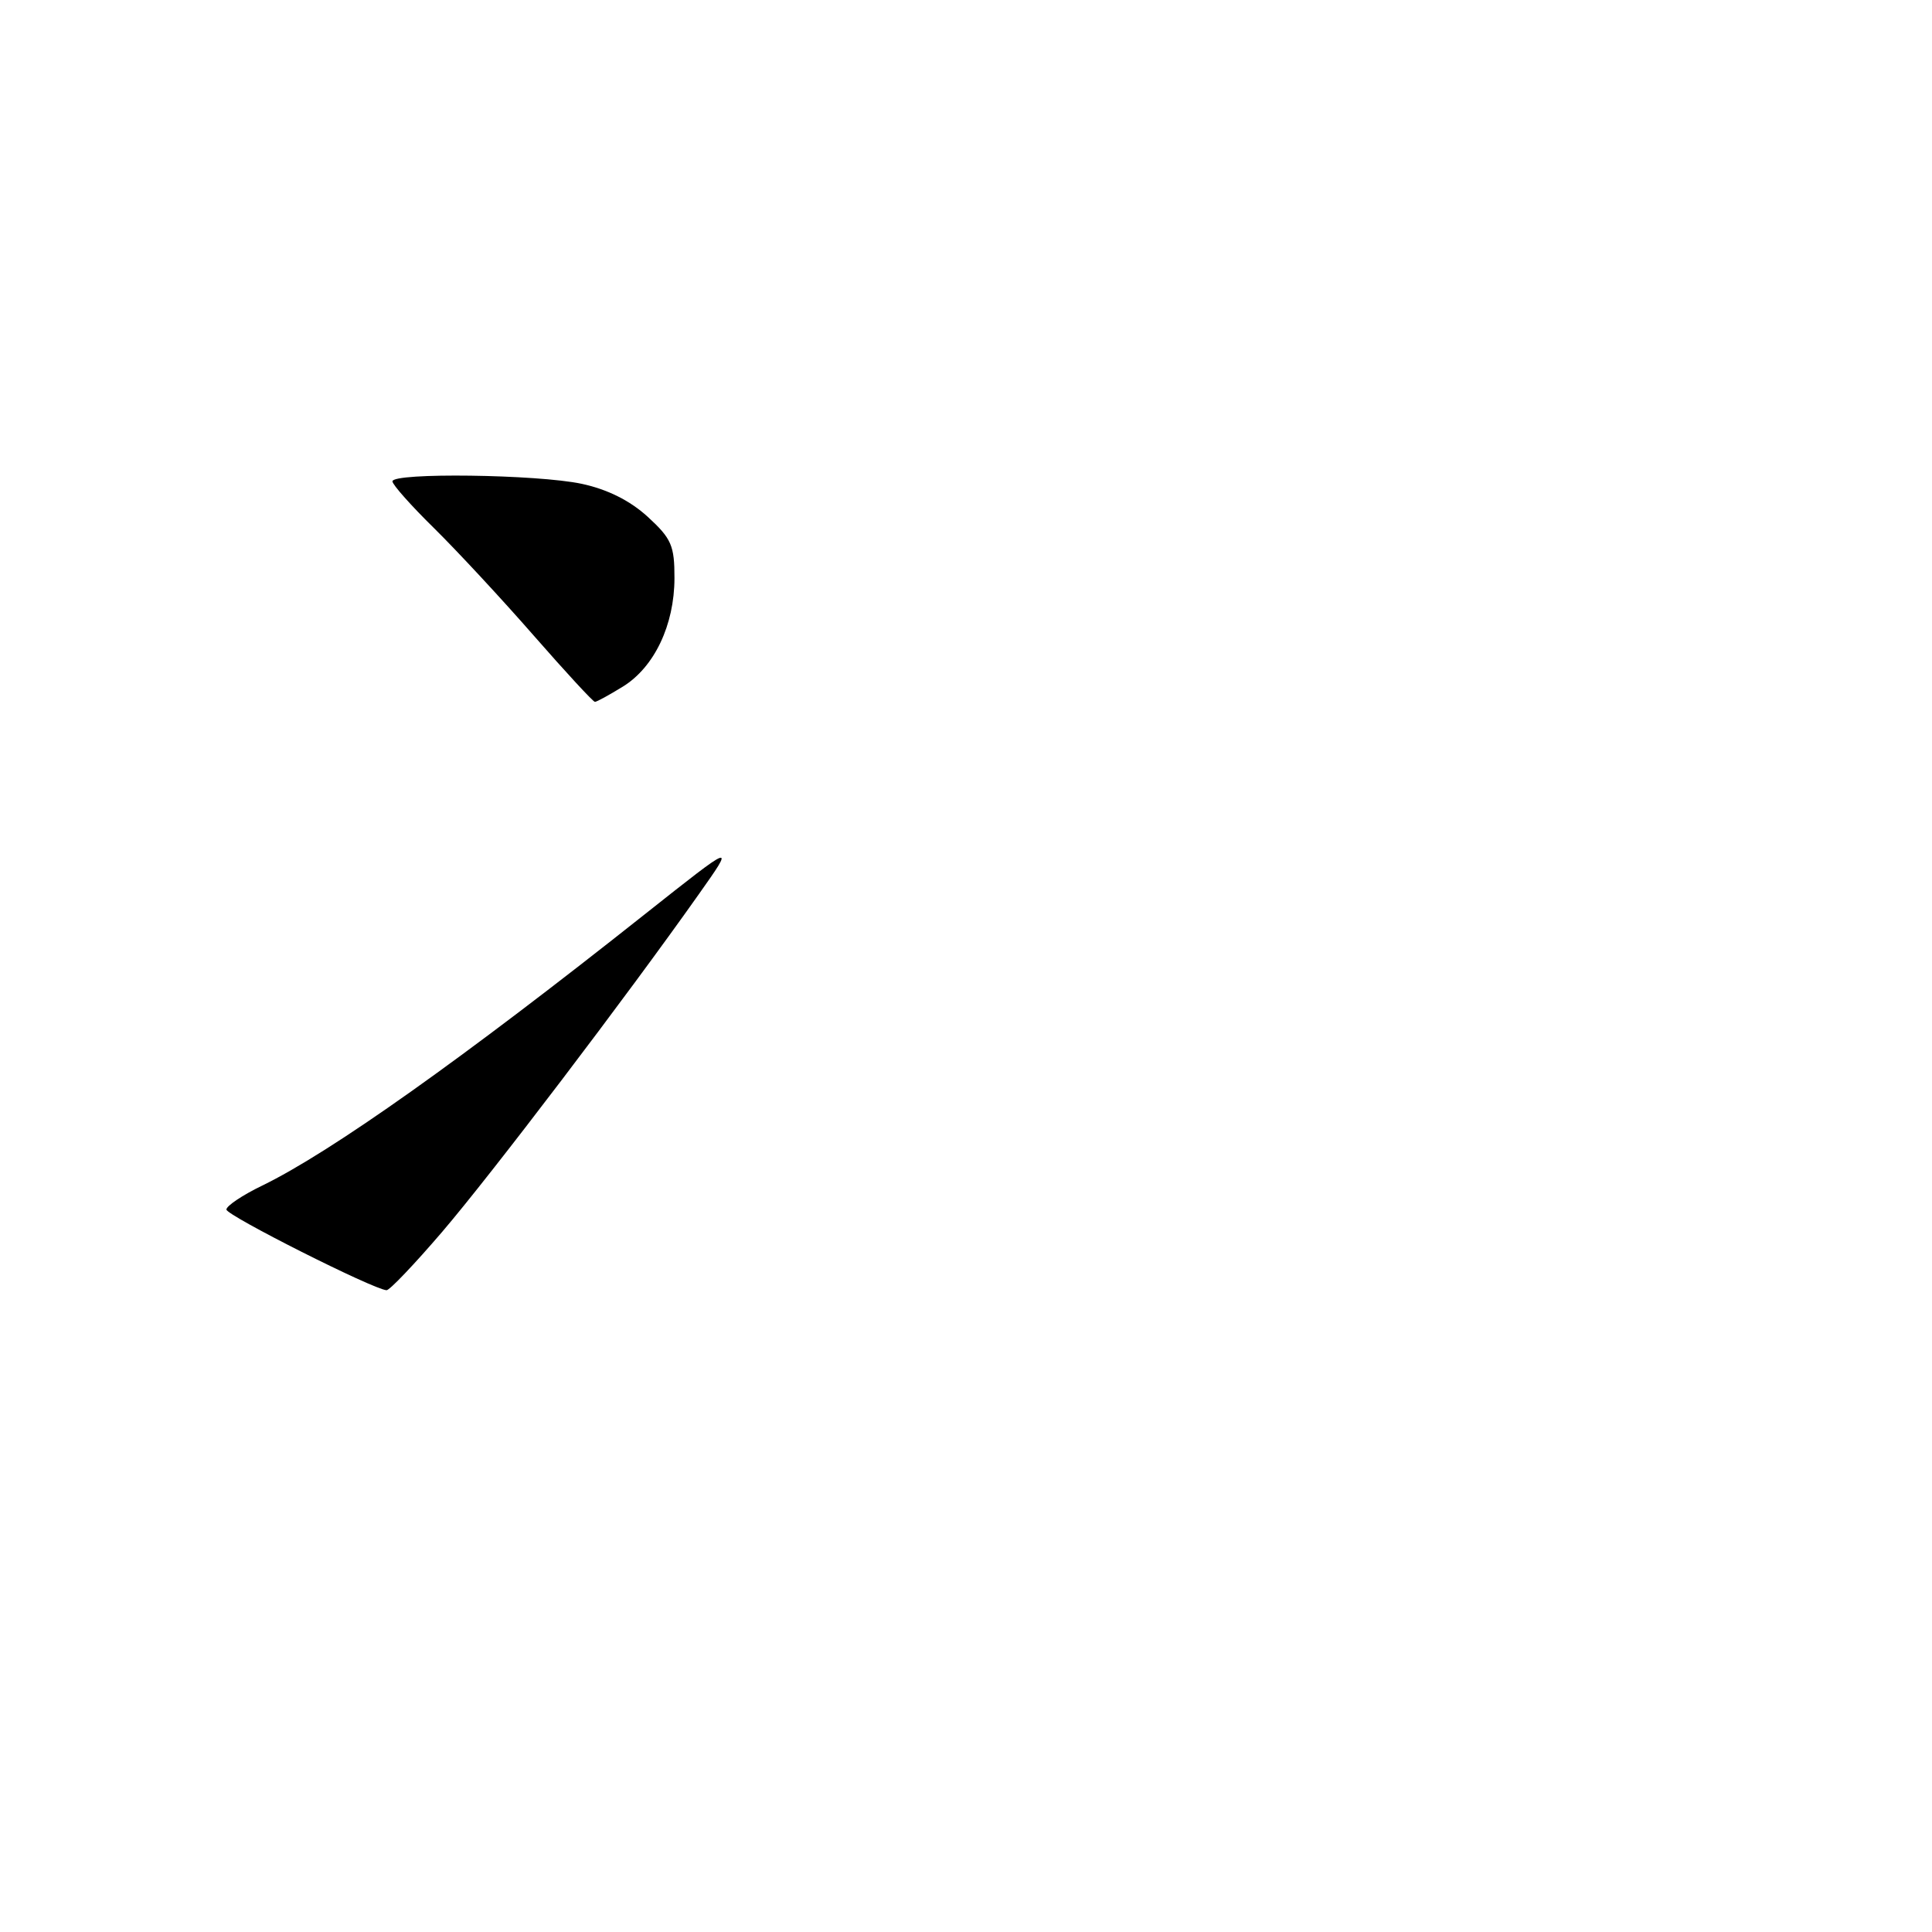 <?xml version="1.0" encoding="UTF-8" standalone="no"?>
<!DOCTYPE svg PUBLIC "-//W3C//DTD SVG 1.1//EN" "http://www.w3.org/Graphics/SVG/1.1/DTD/svg11.dtd" >
<svg xmlns="http://www.w3.org/2000/svg" xmlns:xlink="http://www.w3.org/1999/xlink" version="1.1" viewBox="0 0 256 256">
 <g >
 <path fill="currentColor"
d=" M 58.57 163.25 C 65.11 155.61 83.00 132.07 92.54 118.57 C 97.44 111.64 97.44 111.64 85.47 121.12 C 61.25 140.33 43.83 152.68 34.74 157.10 C 32.13 158.36 30.00 159.79 30.00 160.27 C 30.00 161.05 49.47 170.86 51.22 170.96 C 51.62 170.98 54.92 167.51 58.57 163.25 Z  M 82.53 90.98 C 86.70 88.41 89.36 82.82 89.37 76.62 C 89.38 72.30 88.98 71.37 85.83 68.48 C 83.49 66.34 80.50 64.84 77.09 64.11 C 71.19 62.85 52.00 62.60 52.00 63.78 C 52.00 64.22 54.50 67.03 57.56 70.03 C 60.61 73.04 66.55 79.44 70.75 84.25 C 74.96 89.06 78.59 93.00 78.83 93.00 C 79.07 93.00 80.73 92.09 82.53 90.98 Z "/>
</g>
</svg>
